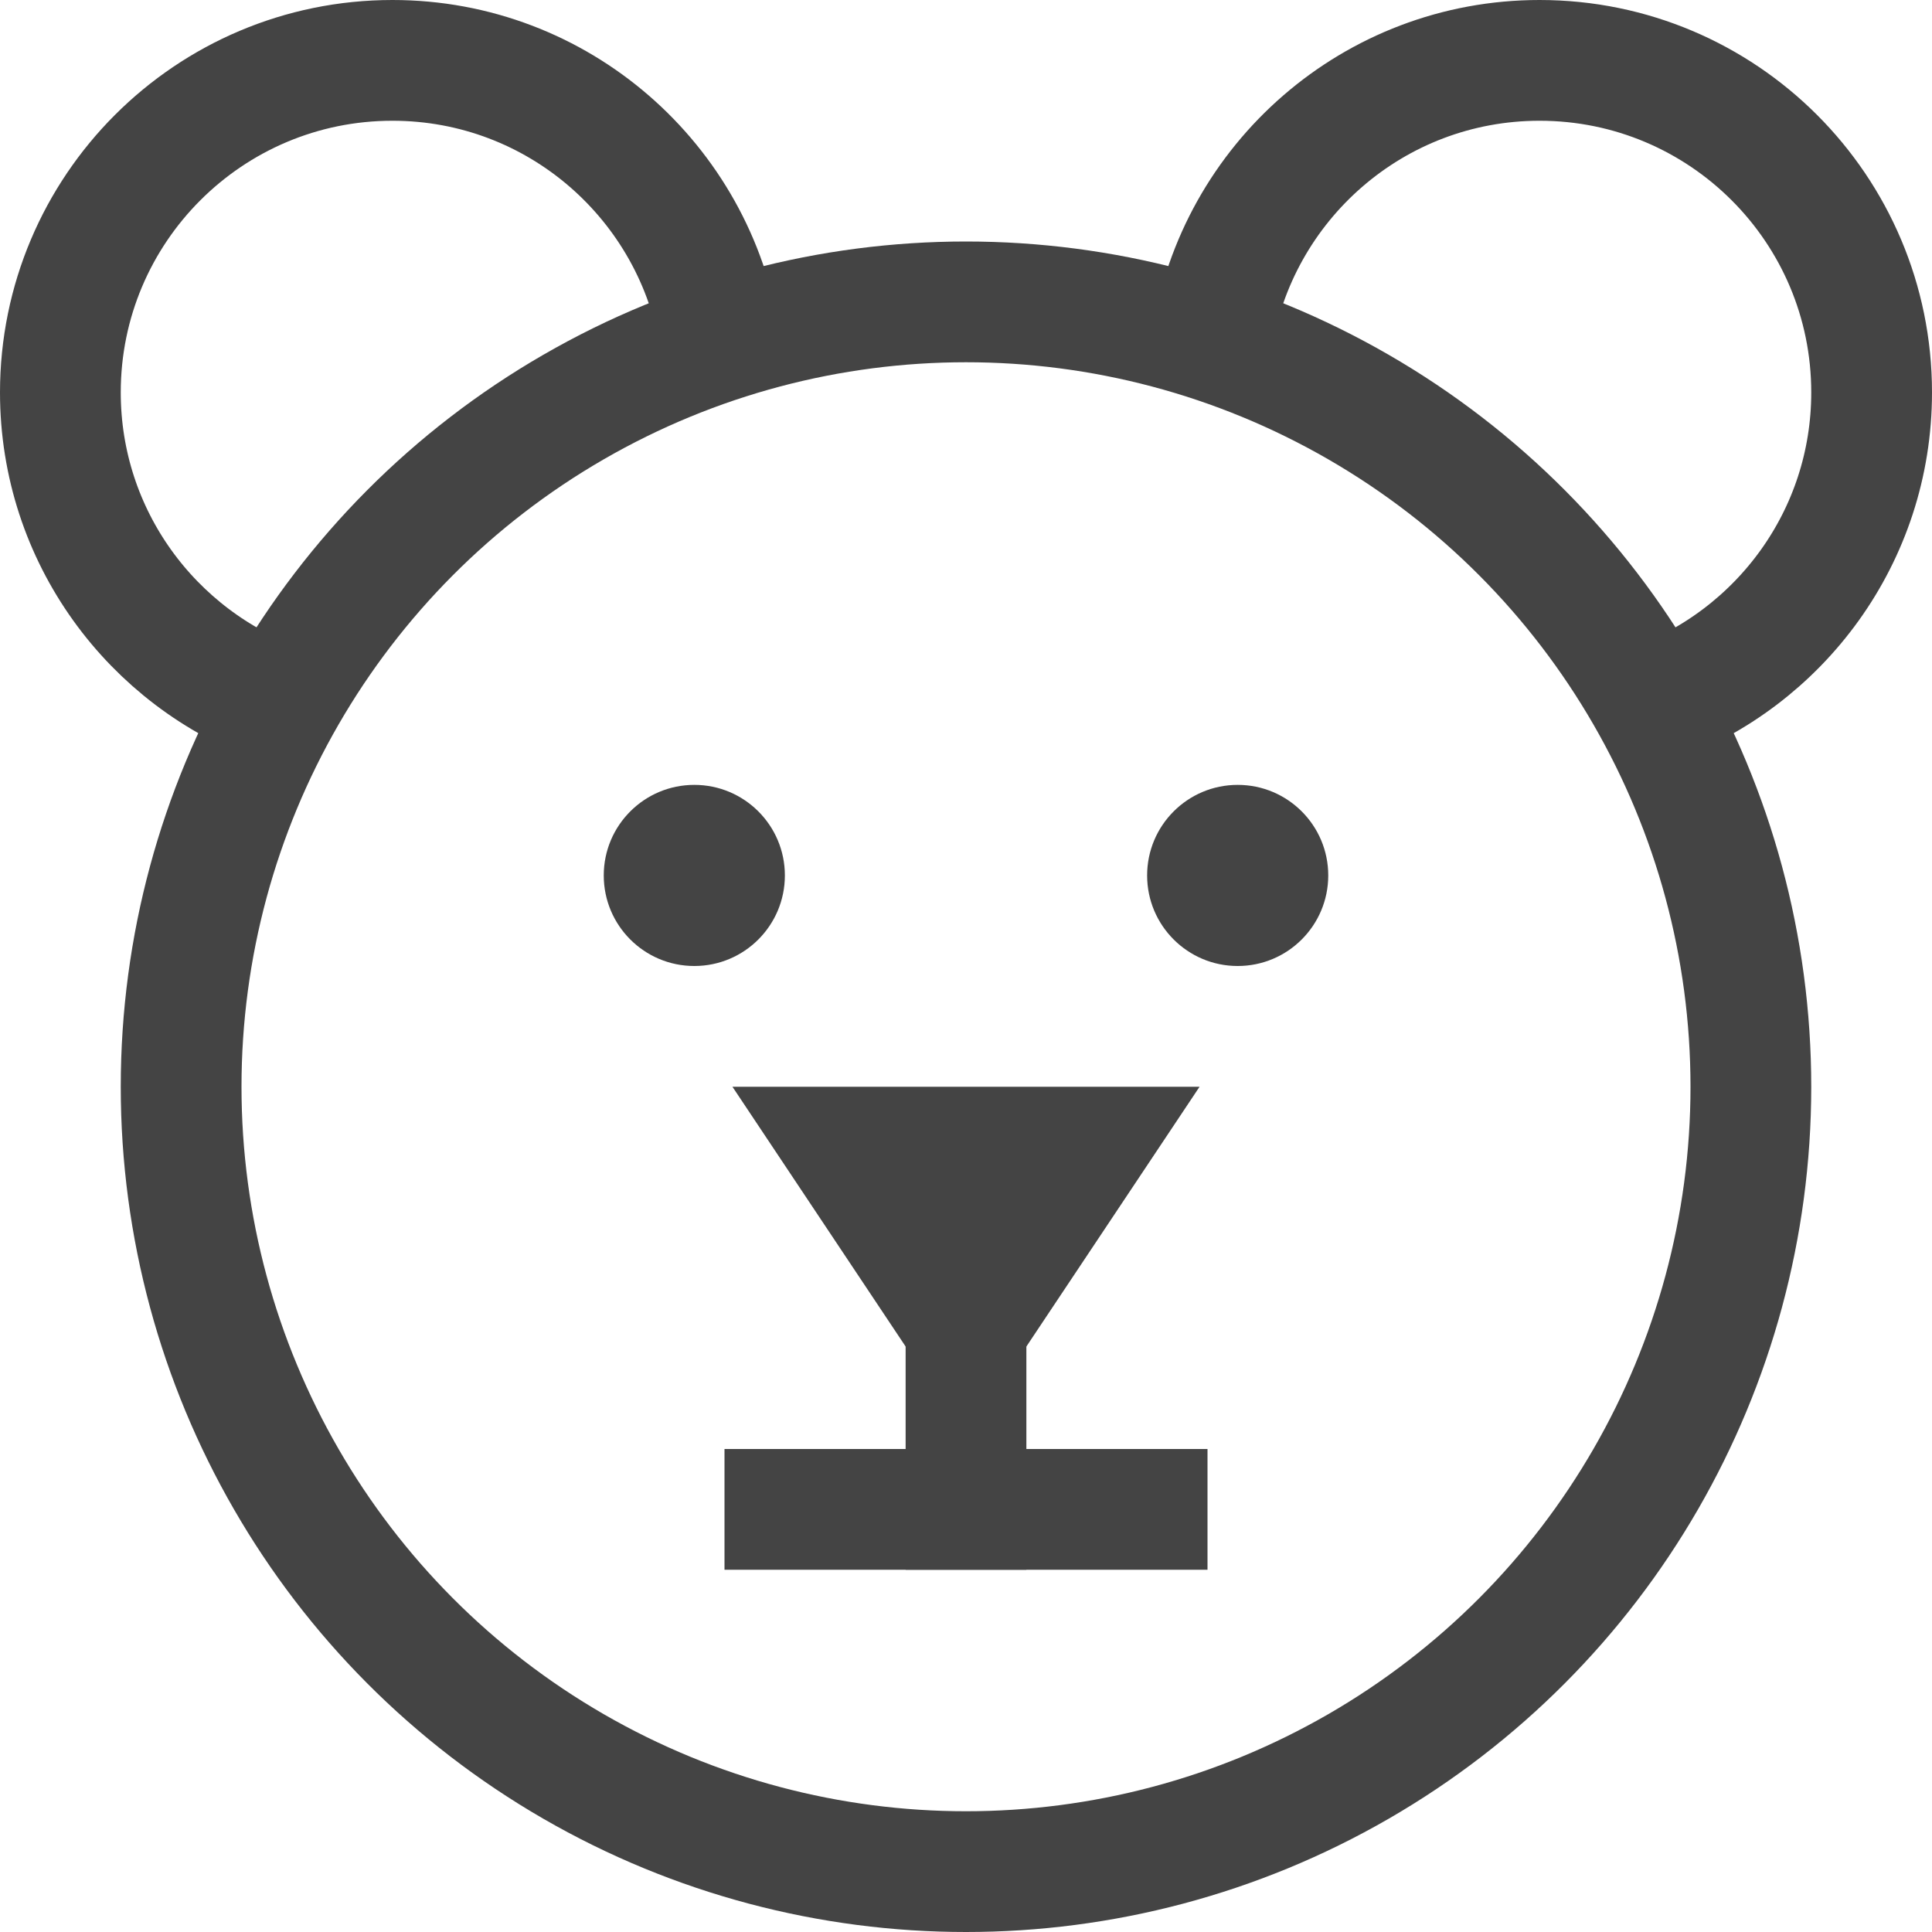 <svg version="1.1" xmlns="http://www.w3.org/2000/svg" xmlns:xlink="http://www.w3.org/1999/xlink" x="0px" y="0px" viewBox="0 0 32 32" xml:space="preserve" width="32" height="32"><g class="nc-icon-wrapper"><path data-cap="butt" fill="none" stroke="#444444" stroke-width="2" stroke-miterlimit="10" d="M11.928,5.651 C11.519,3.017,9.248,1,6.5,1C3.462,1,1,3.462,1,6.5c0,2.384,1.519,4.409,3.641,5.171" stroke-linejoin="miter" stroke-linecap="butt"></path> <path data-cap="butt" fill="none" stroke="#444444" stroke-width="2" stroke-miterlimit="10" d="M20.072,5.651 C20.481,3.017,22.752,1,25.5,1C28.538,1,31,3.462,31,6.5c0,2.384-1.519,4.409-3.641,5.171" stroke-linejoin="miter" stroke-linecap="butt"></path> <circle fill="none" stroke="#444444" stroke-width="2" stroke-linecap="square" stroke-miterlimit="10" cx="16" cy="18" r="13" stroke-linejoin="miter"></circle> <polygon data-color="color-2" fill="none" stroke="#444444" stroke-width="2" stroke-linecap="square" stroke-miterlimit="10" points=" 16,22 18,19 14,19 " stroke-linejoin="miter"></polygon> <line data-color="color-2" fill="none" stroke="#444444" stroke-width="2" stroke-linecap="square" stroke-miterlimit="10" x1="16" y1="22" x2="16" y2="25" stroke-linejoin="miter"></line> <polygon data-color="color-2" data-stroke="none" fill="#444444" points="16,22 18,19 14,19 " stroke-linejoin="miter" stroke-linecap="square"></polygon> <line data-color="color-2" fill="none" stroke="#444444" stroke-width="2" stroke-linecap="square" stroke-miterlimit="10" x1="13" y1="25" x2="19" y2="25" stroke-linejoin="miter"></line> <circle data-color="color-2" data-stroke="none" fill="#444444" cx="11.5" cy="14.5" r="1.5" stroke-linejoin="miter" stroke-linecap="square"></circle> <circle data-color="color-2" data-stroke="none" fill="#444444" cx="20.5" cy="14.5" r="1.5" stroke-linejoin="miter" stroke-linecap="square"></circle></g></svg>